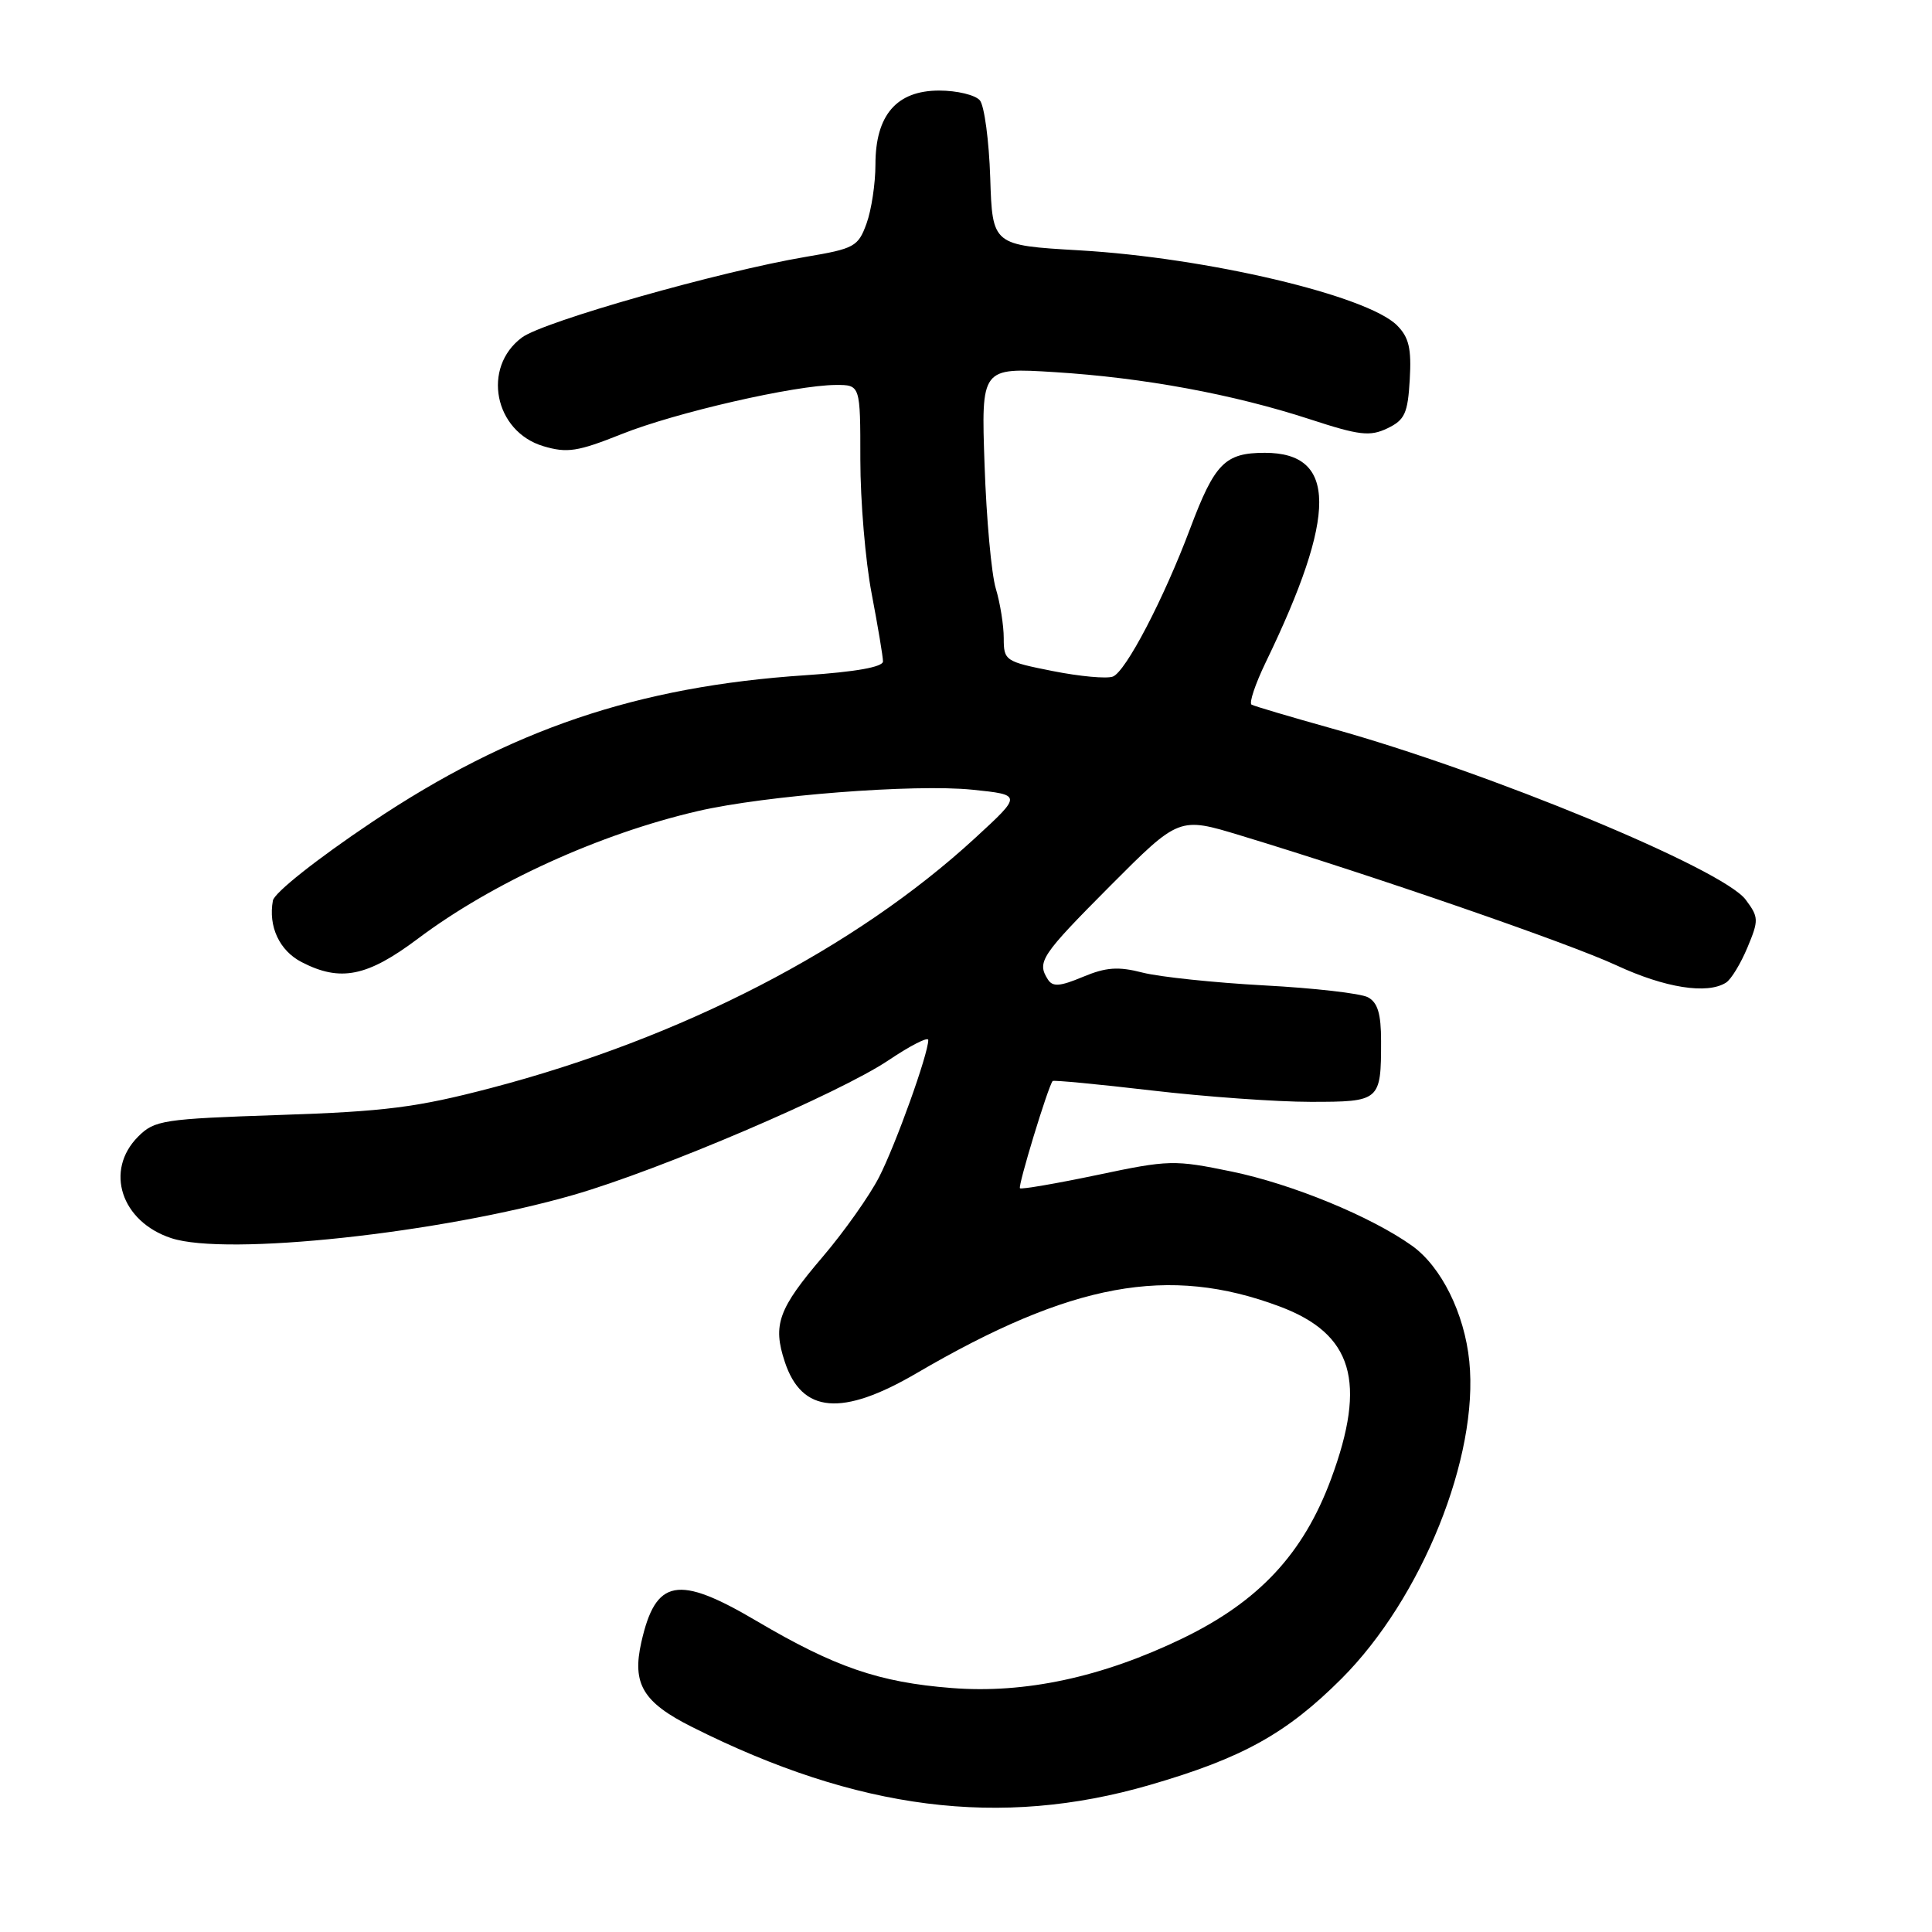 <?xml version="1.0" encoding="UTF-8" standalone="no"?>
<!DOCTYPE svg PUBLIC "-//W3C//DTD SVG 1.1//EN" "http://www.w3.org/Graphics/SVG/1.1/DTD/svg11.dtd" >
<svg xmlns="http://www.w3.org/2000/svg" xmlns:xlink="http://www.w3.org/1999/xlink" version="1.1" viewBox="0 0 256 256">
 <g >
 <path fill="currentColor"
d=" M 152.31 236.53 C 164.62 232.96 170.46 229.72 177.76 222.43 C 188.41 211.77 195.97 193.00 194.69 180.38 C 194.05 174.02 190.97 167.83 187.09 165.06 C 181.64 161.18 171.23 156.90 163.22 155.24 C 155.59 153.67 154.91 153.68 145.39 155.69 C 139.95 156.83 135.34 157.62 135.15 157.45 C 134.85 157.18 138.86 144.01 139.48 143.24 C 139.59 143.10 145.49 143.66 152.59 144.49 C 159.68 145.32 169.15 146.00 173.64 146.00 C 182.88 146.00 183.00 145.90 183.00 137.95 C 183.00 134.32 182.55 132.83 181.25 132.14 C 180.29 131.63 174.10 130.92 167.50 130.57 C 160.90 130.21 153.66 129.45 151.42 128.88 C 148.16 128.04 146.56 128.16 143.49 129.44 C 140.43 130.72 139.48 130.79 138.84 129.77 C 137.37 127.45 137.93 126.61 147.11 117.38 C 156.23 108.23 156.23 108.23 164.36 110.70 C 182.17 116.10 207.86 124.98 214.16 127.90 C 220.61 130.90 226.22 131.79 228.71 130.20 C 229.38 129.78 230.65 127.69 231.54 125.56 C 233.06 121.92 233.05 121.54 231.31 119.21 C 228.26 115.13 197.32 102.32 176.50 96.53 C 171.00 94.99 166.20 93.57 165.84 93.37 C 165.48 93.16 166.33 90.63 167.72 87.75 C 177.20 68.16 177.17 60.00 167.60 60.00 C 162.32 60.00 160.96 61.38 157.71 70.01 C 154.21 79.34 149.17 89.00 147.46 89.65 C 146.65 89.96 143.07 89.63 139.50 88.92 C 133.19 87.67 133.00 87.54 133.00 84.56 C 133.00 82.87 132.53 79.91 131.95 77.99 C 131.37 76.07 130.70 68.69 130.46 61.60 C 130.01 48.70 130.01 48.70 139.76 49.31 C 151.57 50.05 163.37 52.23 173.56 55.55 C 180.13 57.70 181.52 57.86 183.83 56.76 C 186.14 55.65 186.54 54.79 186.80 50.29 C 187.04 46.18 186.69 44.69 185.11 43.11 C 181.16 39.16 159.96 34.15 143.00 33.17 C 131.50 32.50 131.50 32.50 131.21 23.55 C 131.05 18.63 130.43 14.02 129.84 13.30 C 129.24 12.59 126.82 12.00 124.45 12.00 C 118.80 12.00 116.00 15.25 116.00 21.81 C 116.00 24.31 115.47 27.83 114.82 29.62 C 113.71 32.68 113.22 32.95 106.74 34.04 C 95.40 35.96 72.01 42.60 69.16 44.72 C 63.82 48.69 65.49 57.17 71.99 59.12 C 75.16 60.06 76.53 59.85 82.37 57.52 C 89.51 54.66 105.33 51.04 110.75 51.01 C 114.00 51.00 114.00 51.00 114.00 60.91 C 114.00 66.36 114.67 74.35 115.50 78.66 C 116.32 82.97 117.00 87.01 117.00 87.64 C 117.00 88.38 113.37 89.03 106.75 89.47 C 84.45 90.95 67.60 96.66 49.25 108.96 C 42.01 113.81 36.35 118.29 36.16 119.33 C 35.53 122.75 37.02 125.96 39.96 127.48 C 45.10 130.14 48.66 129.42 55.36 124.39 C 65.25 116.96 79.41 110.50 92.48 107.47 C 101.41 105.40 121.19 103.86 128.84 104.64 C 135.43 105.32 135.43 105.32 129.20 111.05 C 113.28 125.69 90.33 137.54 65.05 144.17 C 55.24 146.74 51.02 147.28 37.06 147.74 C 21.59 148.26 20.48 148.43 18.31 150.60 C 13.83 155.08 16.04 161.87 22.69 164.06 C 29.97 166.47 58.34 163.42 76.00 158.33 C 87.43 155.04 111.26 144.85 117.75 140.48 C 120.64 138.54 123.00 137.33 123.00 137.81 C 123.00 139.66 118.68 151.69 116.48 155.98 C 115.20 158.47 111.85 163.20 109.04 166.50 C 103.13 173.42 102.36 175.54 103.99 180.45 C 106.24 187.28 111.56 187.74 121.46 181.95 C 141.96 169.97 154.84 167.60 169.55 173.11 C 179.26 176.74 181.15 183.08 176.37 195.98 C 172.70 205.88 166.81 212.20 156.68 217.10 C 146.04 222.24 135.81 224.44 126.09 223.67 C 116.48 222.92 110.61 220.90 100.22 214.77 C 89.81 208.63 86.88 209.18 84.98 217.60 C 83.73 223.13 85.19 225.57 91.71 228.84 C 113.64 239.86 132.55 242.26 152.31 236.53 Z "/>
</g>
</svg>